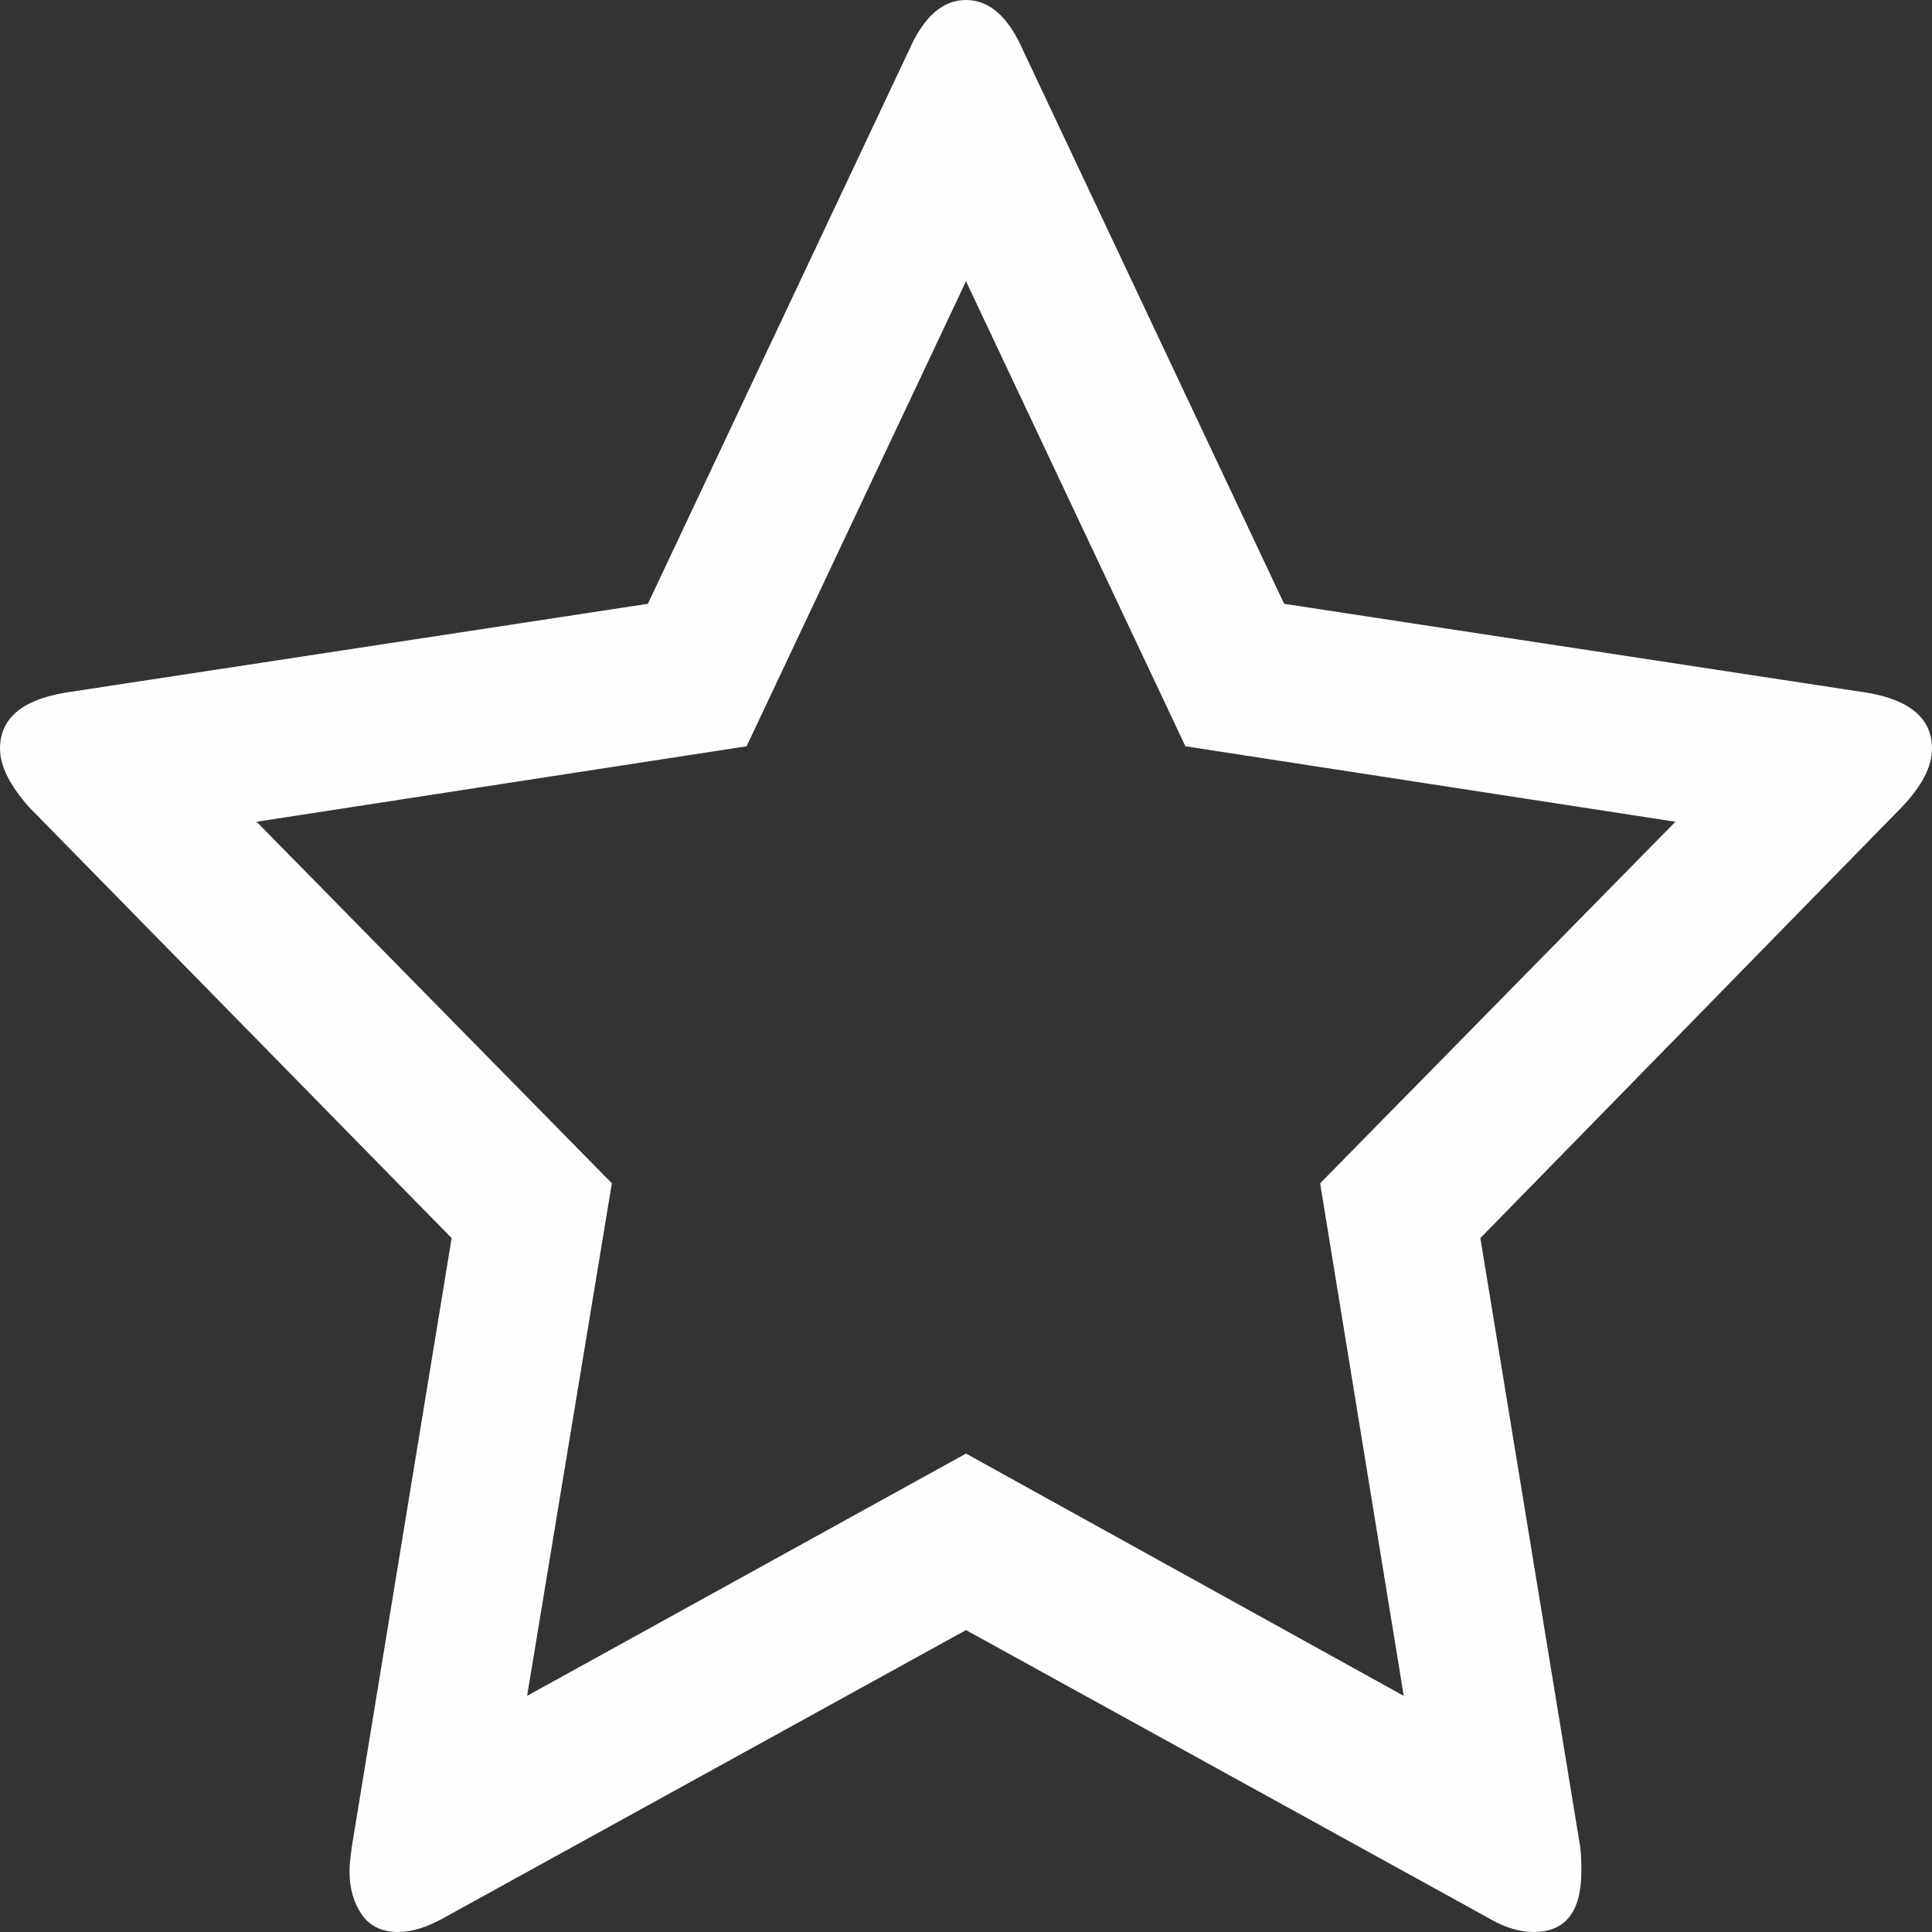 ﻿<?xml version="1.0" encoding="utf-8"?>
<svg version="1.1" xmlns:xlink="http://www.w3.org/1999/xlink" width="30px" height="30px" xmlns="http://www.w3.org/2000/svg">
  <rect width="100%" height="100%" fill="#333333" stroke="none"/>
  <g transform="matrix(1 0 0 1 -952 -141 )">
    <path d="M 21.797 26.333  L 20.499 18.374  L 26.016 12.76  L 18.407 11.588  L 15 4.367  L 11.593 11.588  L 3.984 12.76  L 9.501 18.374  L 8.185 26.333  L 15 22.571  L 21.797 26.333  Z M 28.99 10.756  C 29.663 10.87  30 11.159  30 11.626  C 30 11.903  29.844 12.205  29.531 12.533  L 22.987 19.225  L 24.537 28.677  C 24.549 28.765  24.555 28.891  24.555 29.055  C 24.555 29.685  24.309 30  23.816 30  C 23.588 30  23.347 29.924  23.095 29.773  L 15 25.312  L 6.905 29.773  C 6.641 29.924  6.4 30  6.184 30  C 5.931 30  5.742 29.909  5.616 29.726  C 5.49 29.543  5.427 29.319  5.427 29.055  C 5.427 28.979  5.439 28.853  5.463 28.677  L 7.013 19.225  L 0.451 12.533  C 0.15 12.193  0 11.89  0 11.626  C 0 11.159  0.337 10.87  1.01 10.756  L 10.06 9.376  L 14.117 0.775  C 14.345 0.258  14.639 0  15 0  C 15.361 0  15.655 0.258  15.883 0.775  L 19.94 9.376  L 28.99 10.756  Z " fill-rule="nonzero" fill="#ffffff" stroke="none" fill-opacity="0.996" transform="matrix(1 0 0 1 952 141 )" />
  </g>
</svg>